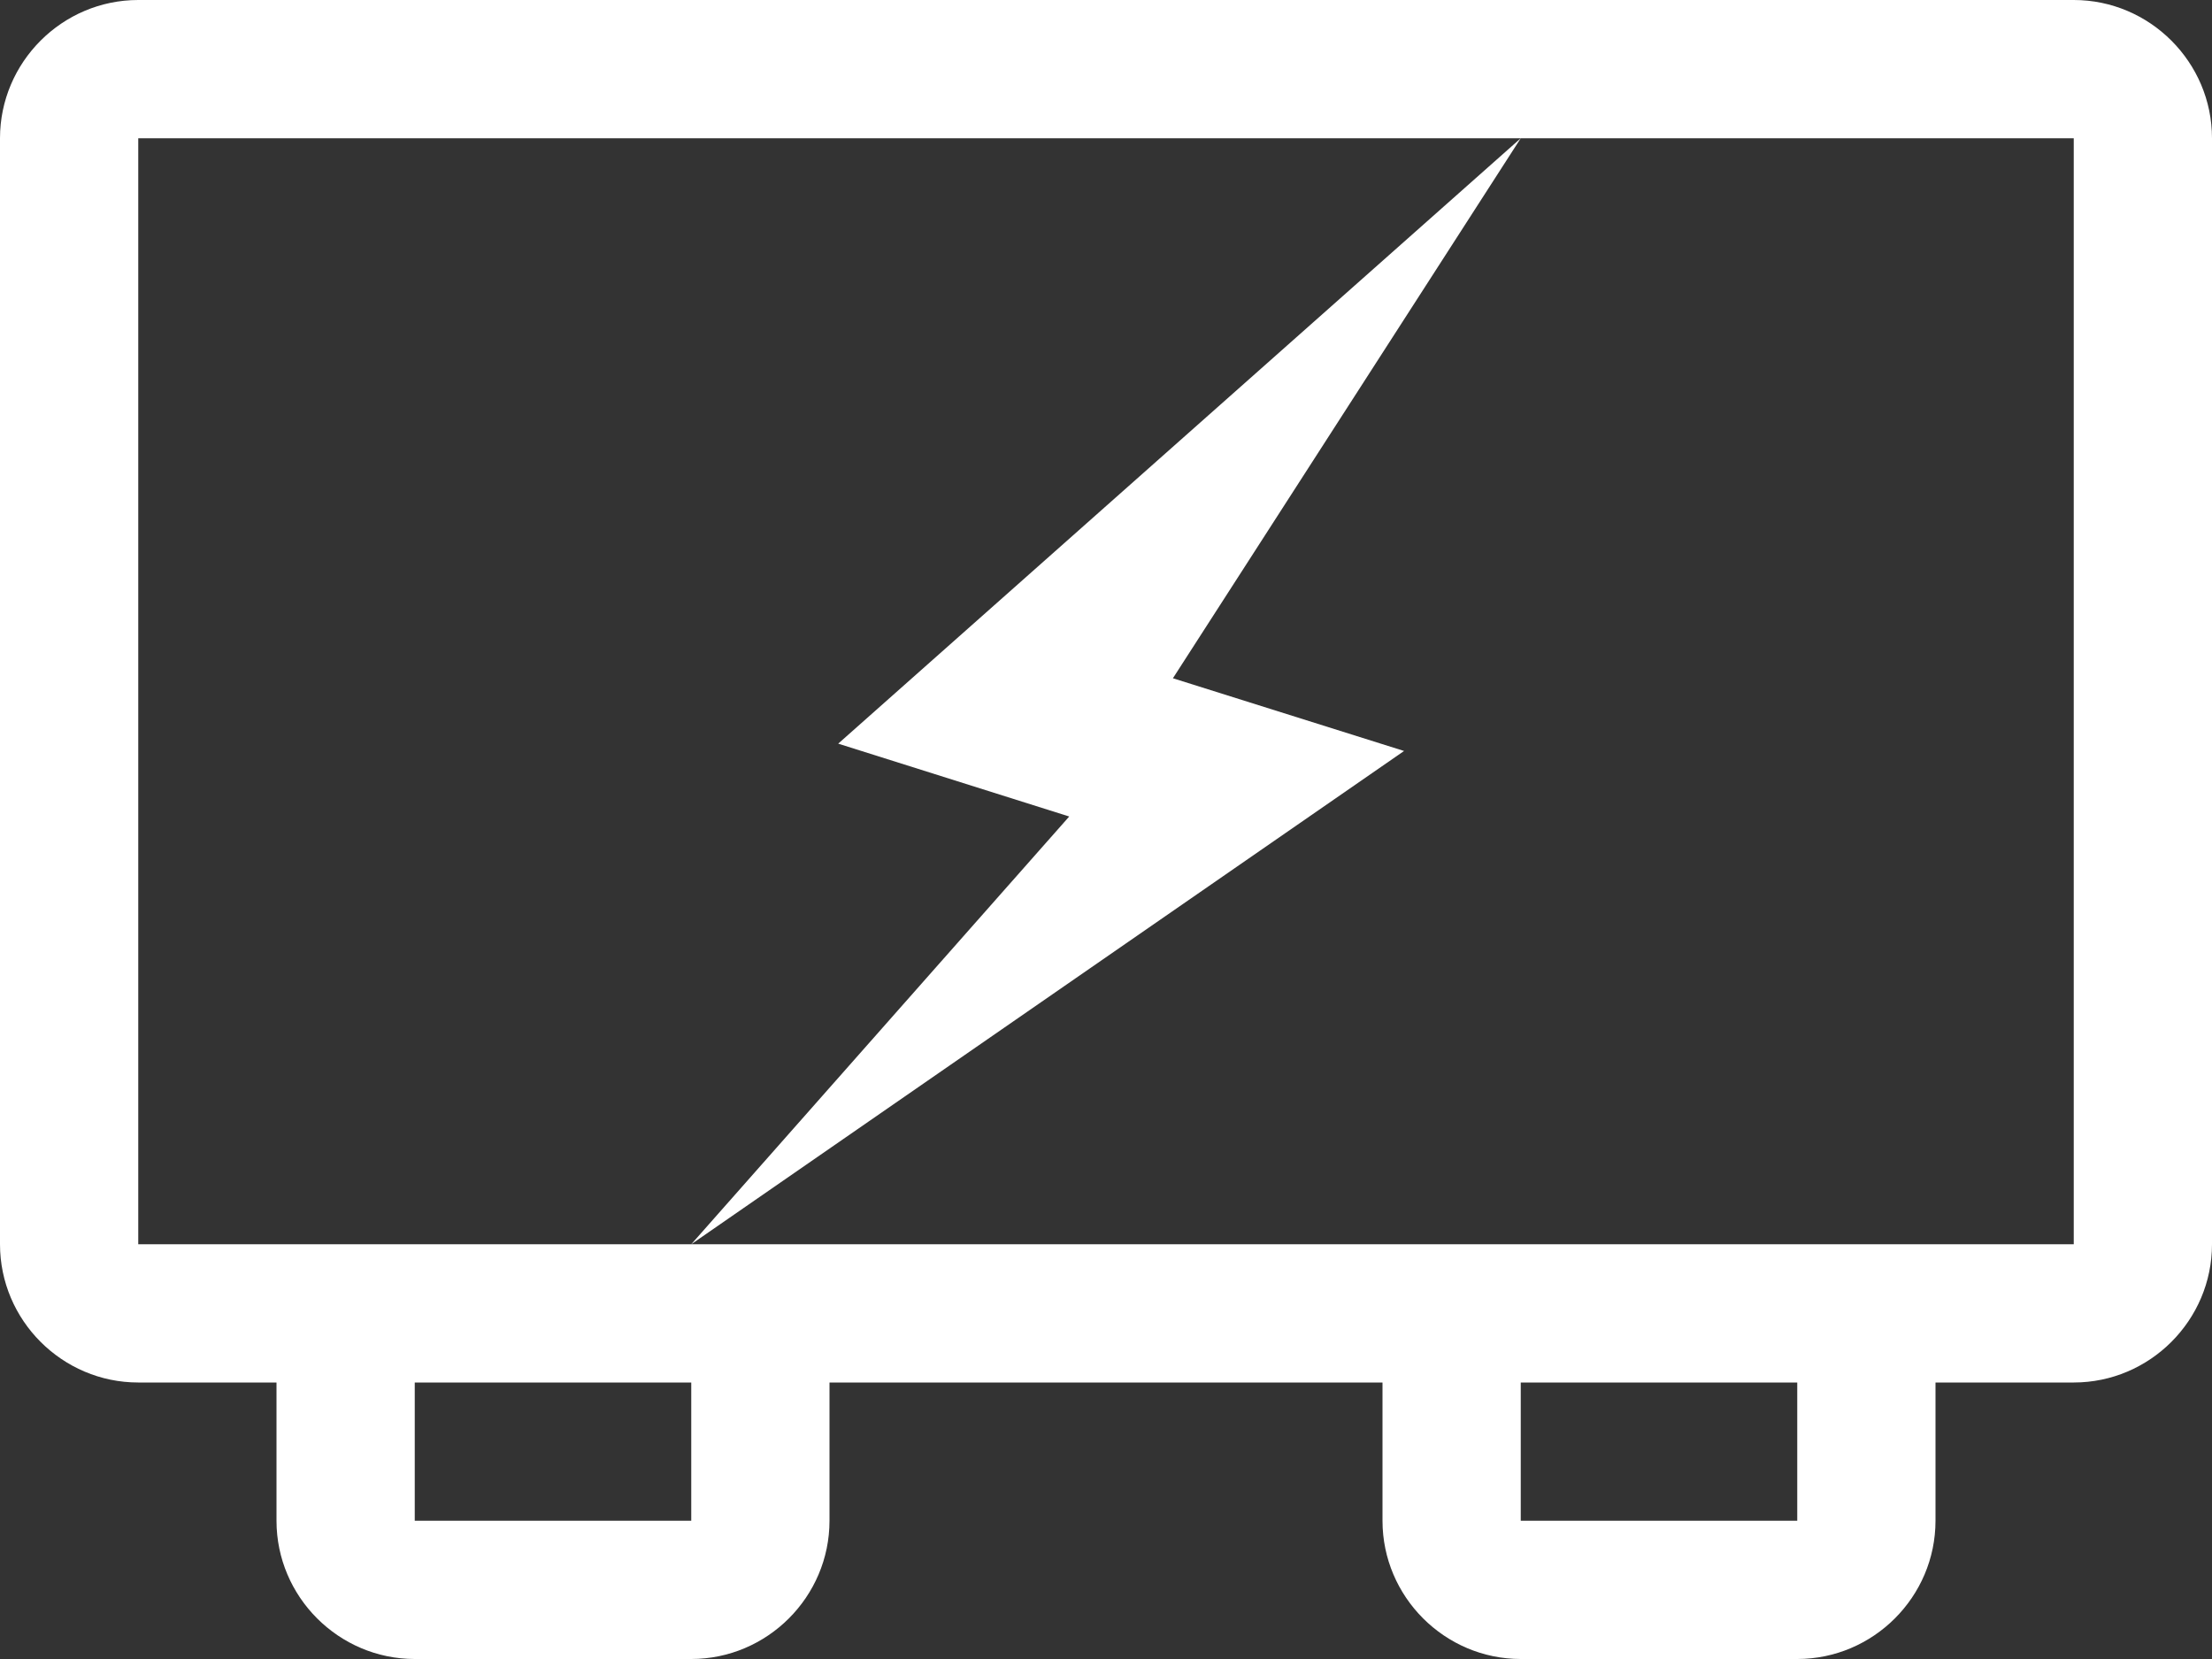 <svg width="16" height="12" viewBox="0 0 16 12" fill="none" xmlns="http://www.w3.org/2000/svg">
<rect x="0" y="0" width="16" height="12" fill="#333333" stroke="none"/>
<path d="M15 0H1C0.45 0 0 0.45 0 1V9C0 9.55 0.45 10 1 10H2V11C2 11.55 2.45 12 3 12H5C5.55 12 6 11.55 6 11V10H10V11C10 11.55 10.45 12 11 12H13C13.55 12 14 11.55 14 11V10H15C15.55 10 16 9.55 16 9V1C16 0.45 15.55 0 15 0ZM5 11H3V10H5V11ZM13 11H11V10H13V11ZM15 9H13H11H5H3H1V1H11H15V9ZM10.156 5.432L5 9L7.734 5.906L6.063 5.379L11 1L8.484 4.906L10.156 5.432Z" fill="white"/>
</svg>
